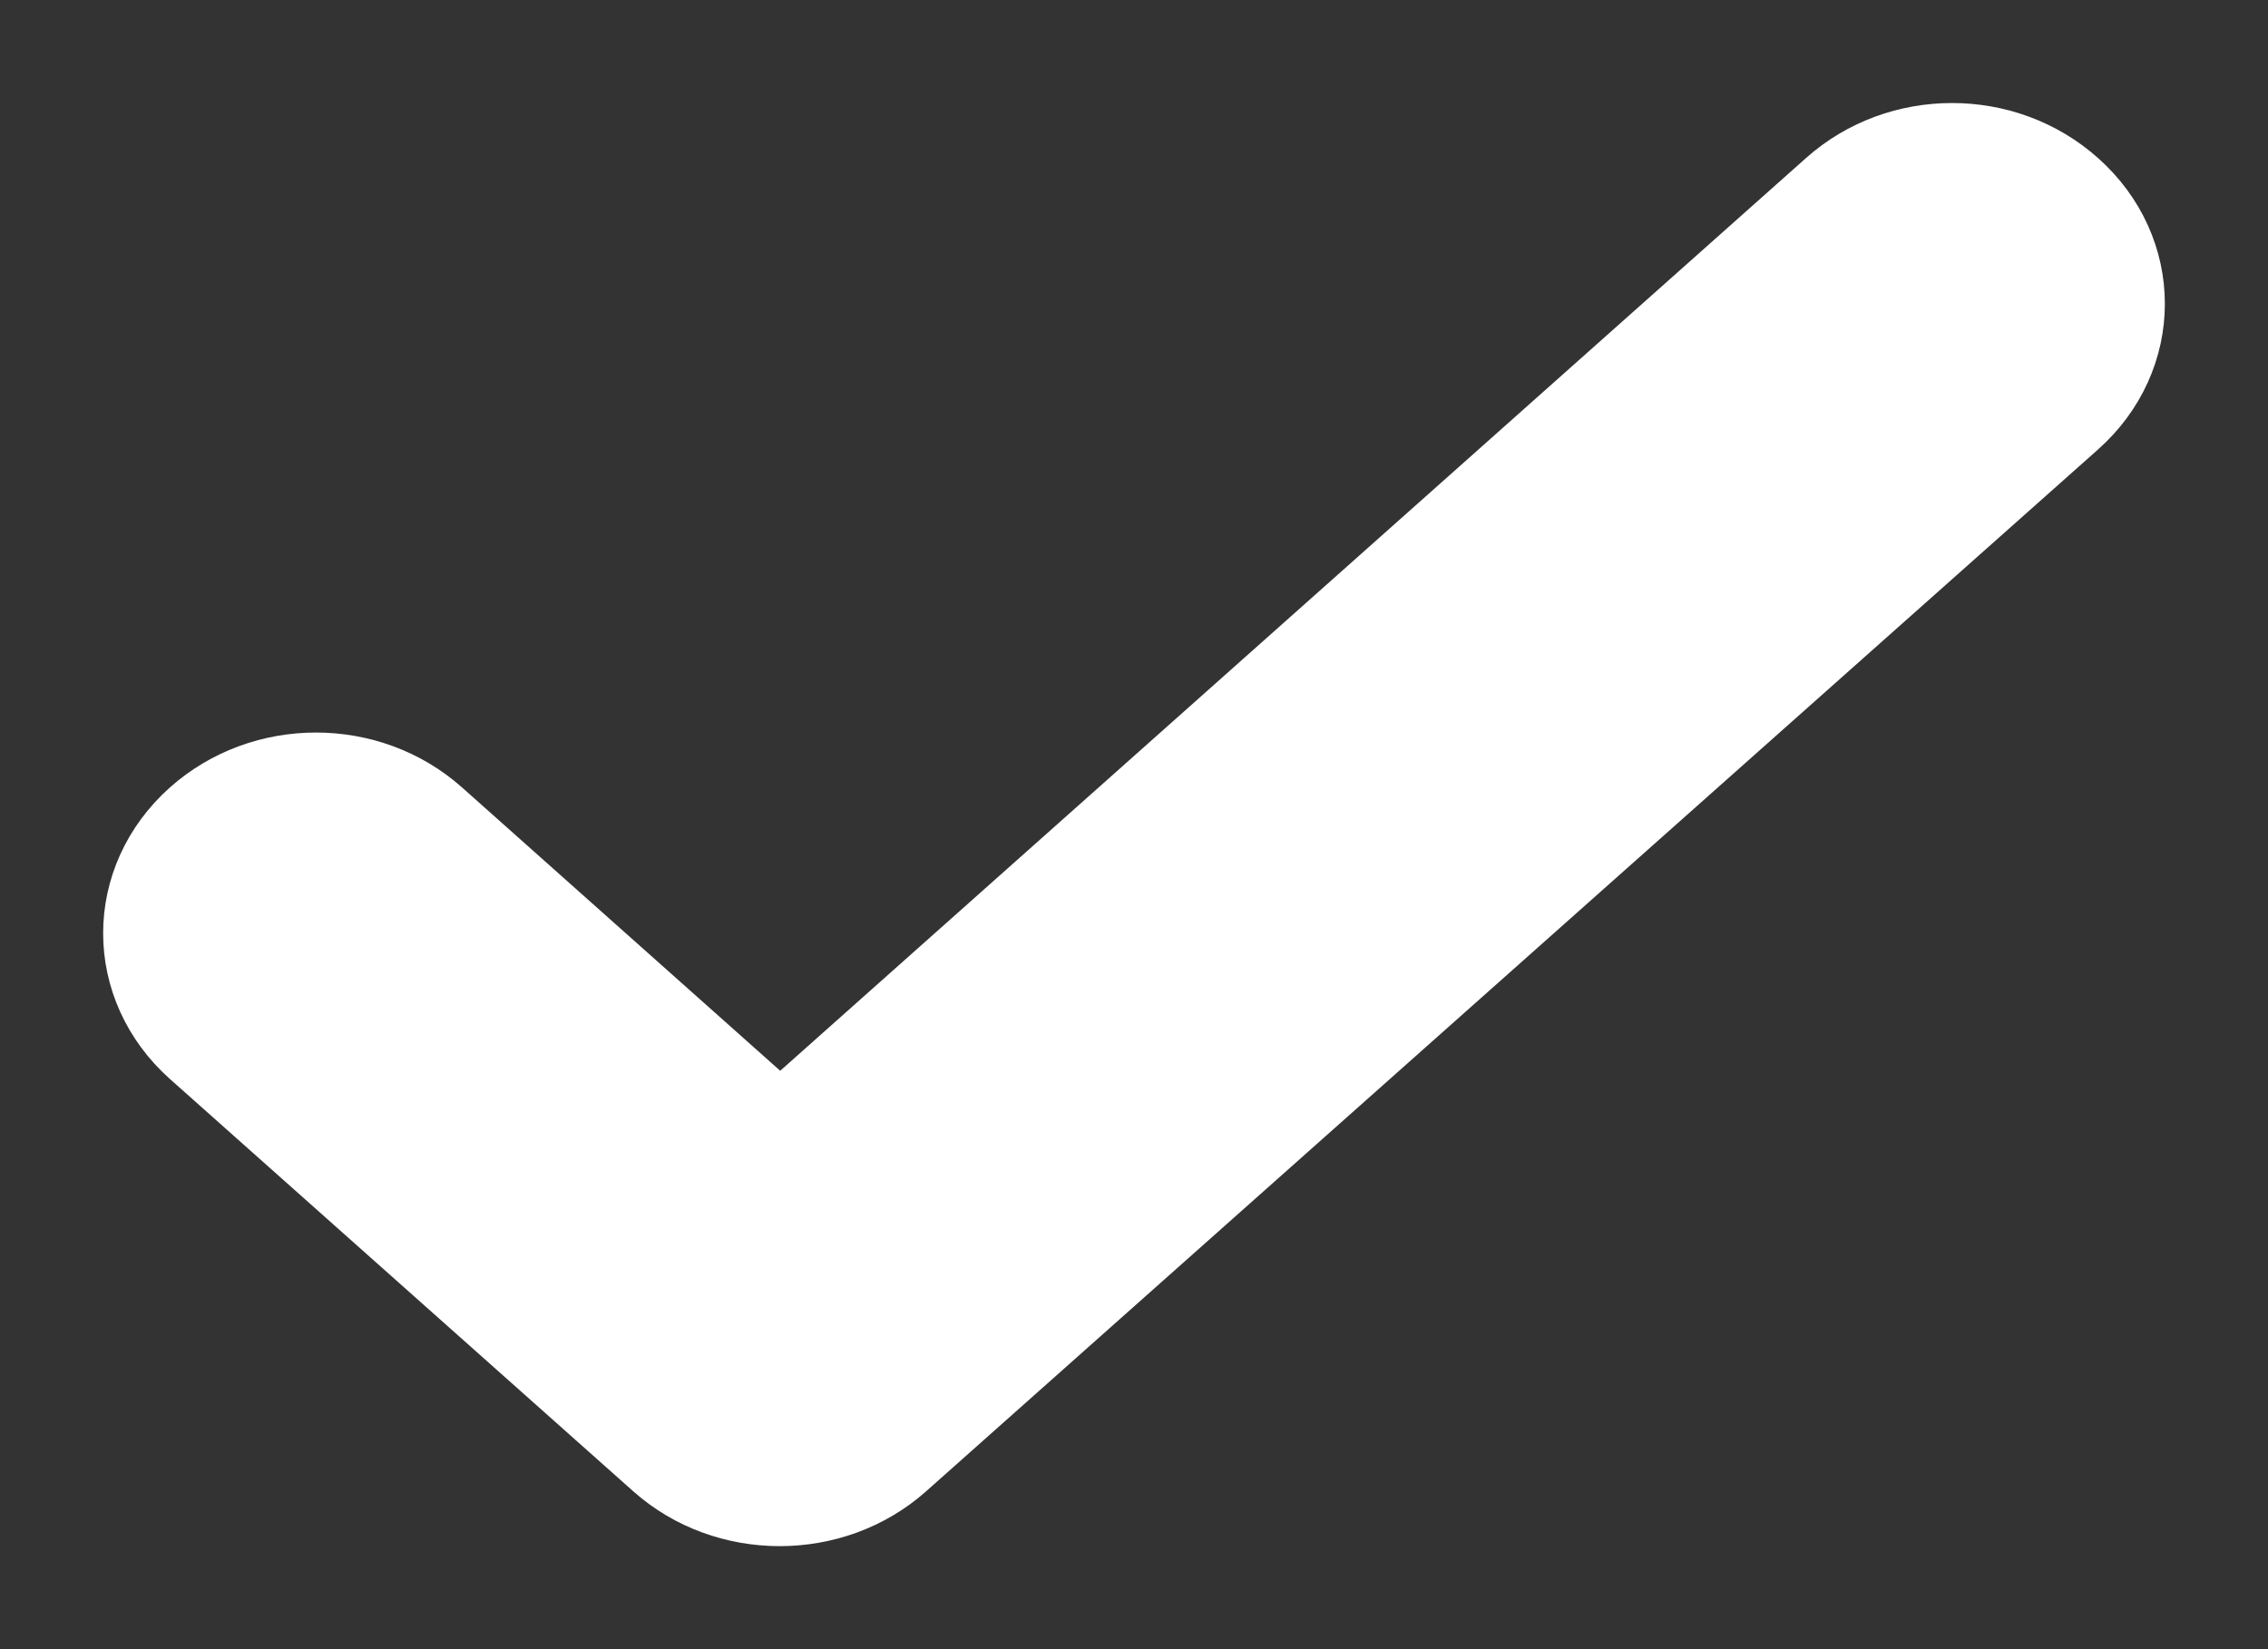 <svg width="11" height="8" viewBox="0 0 11 8" fill="none" xmlns="http://www.w3.org/2000/svg">
<rect x="0" y="0" width="11" height="8" fill="#333333" stroke="none"/>
<path d="M10.009 1.994L10.009 1.994C10.33 1.709 10.33 1.238 10.009 0.953C9.705 0.682 9.23 0.682 8.926 0.953L3.784 5.529L2.074 4.006C1.77 3.736 1.295 3.736 0.991 4.006C0.67 4.292 0.67 4.762 0.991 5.048L3.237 7.047C3.541 7.318 4.022 7.318 4.326 7.047C4.326 7.047 4.326 7.047 4.326 7.047L10.009 1.994Z" fill="white" stroke="white" stroke-width="0.5"/>
</svg>
